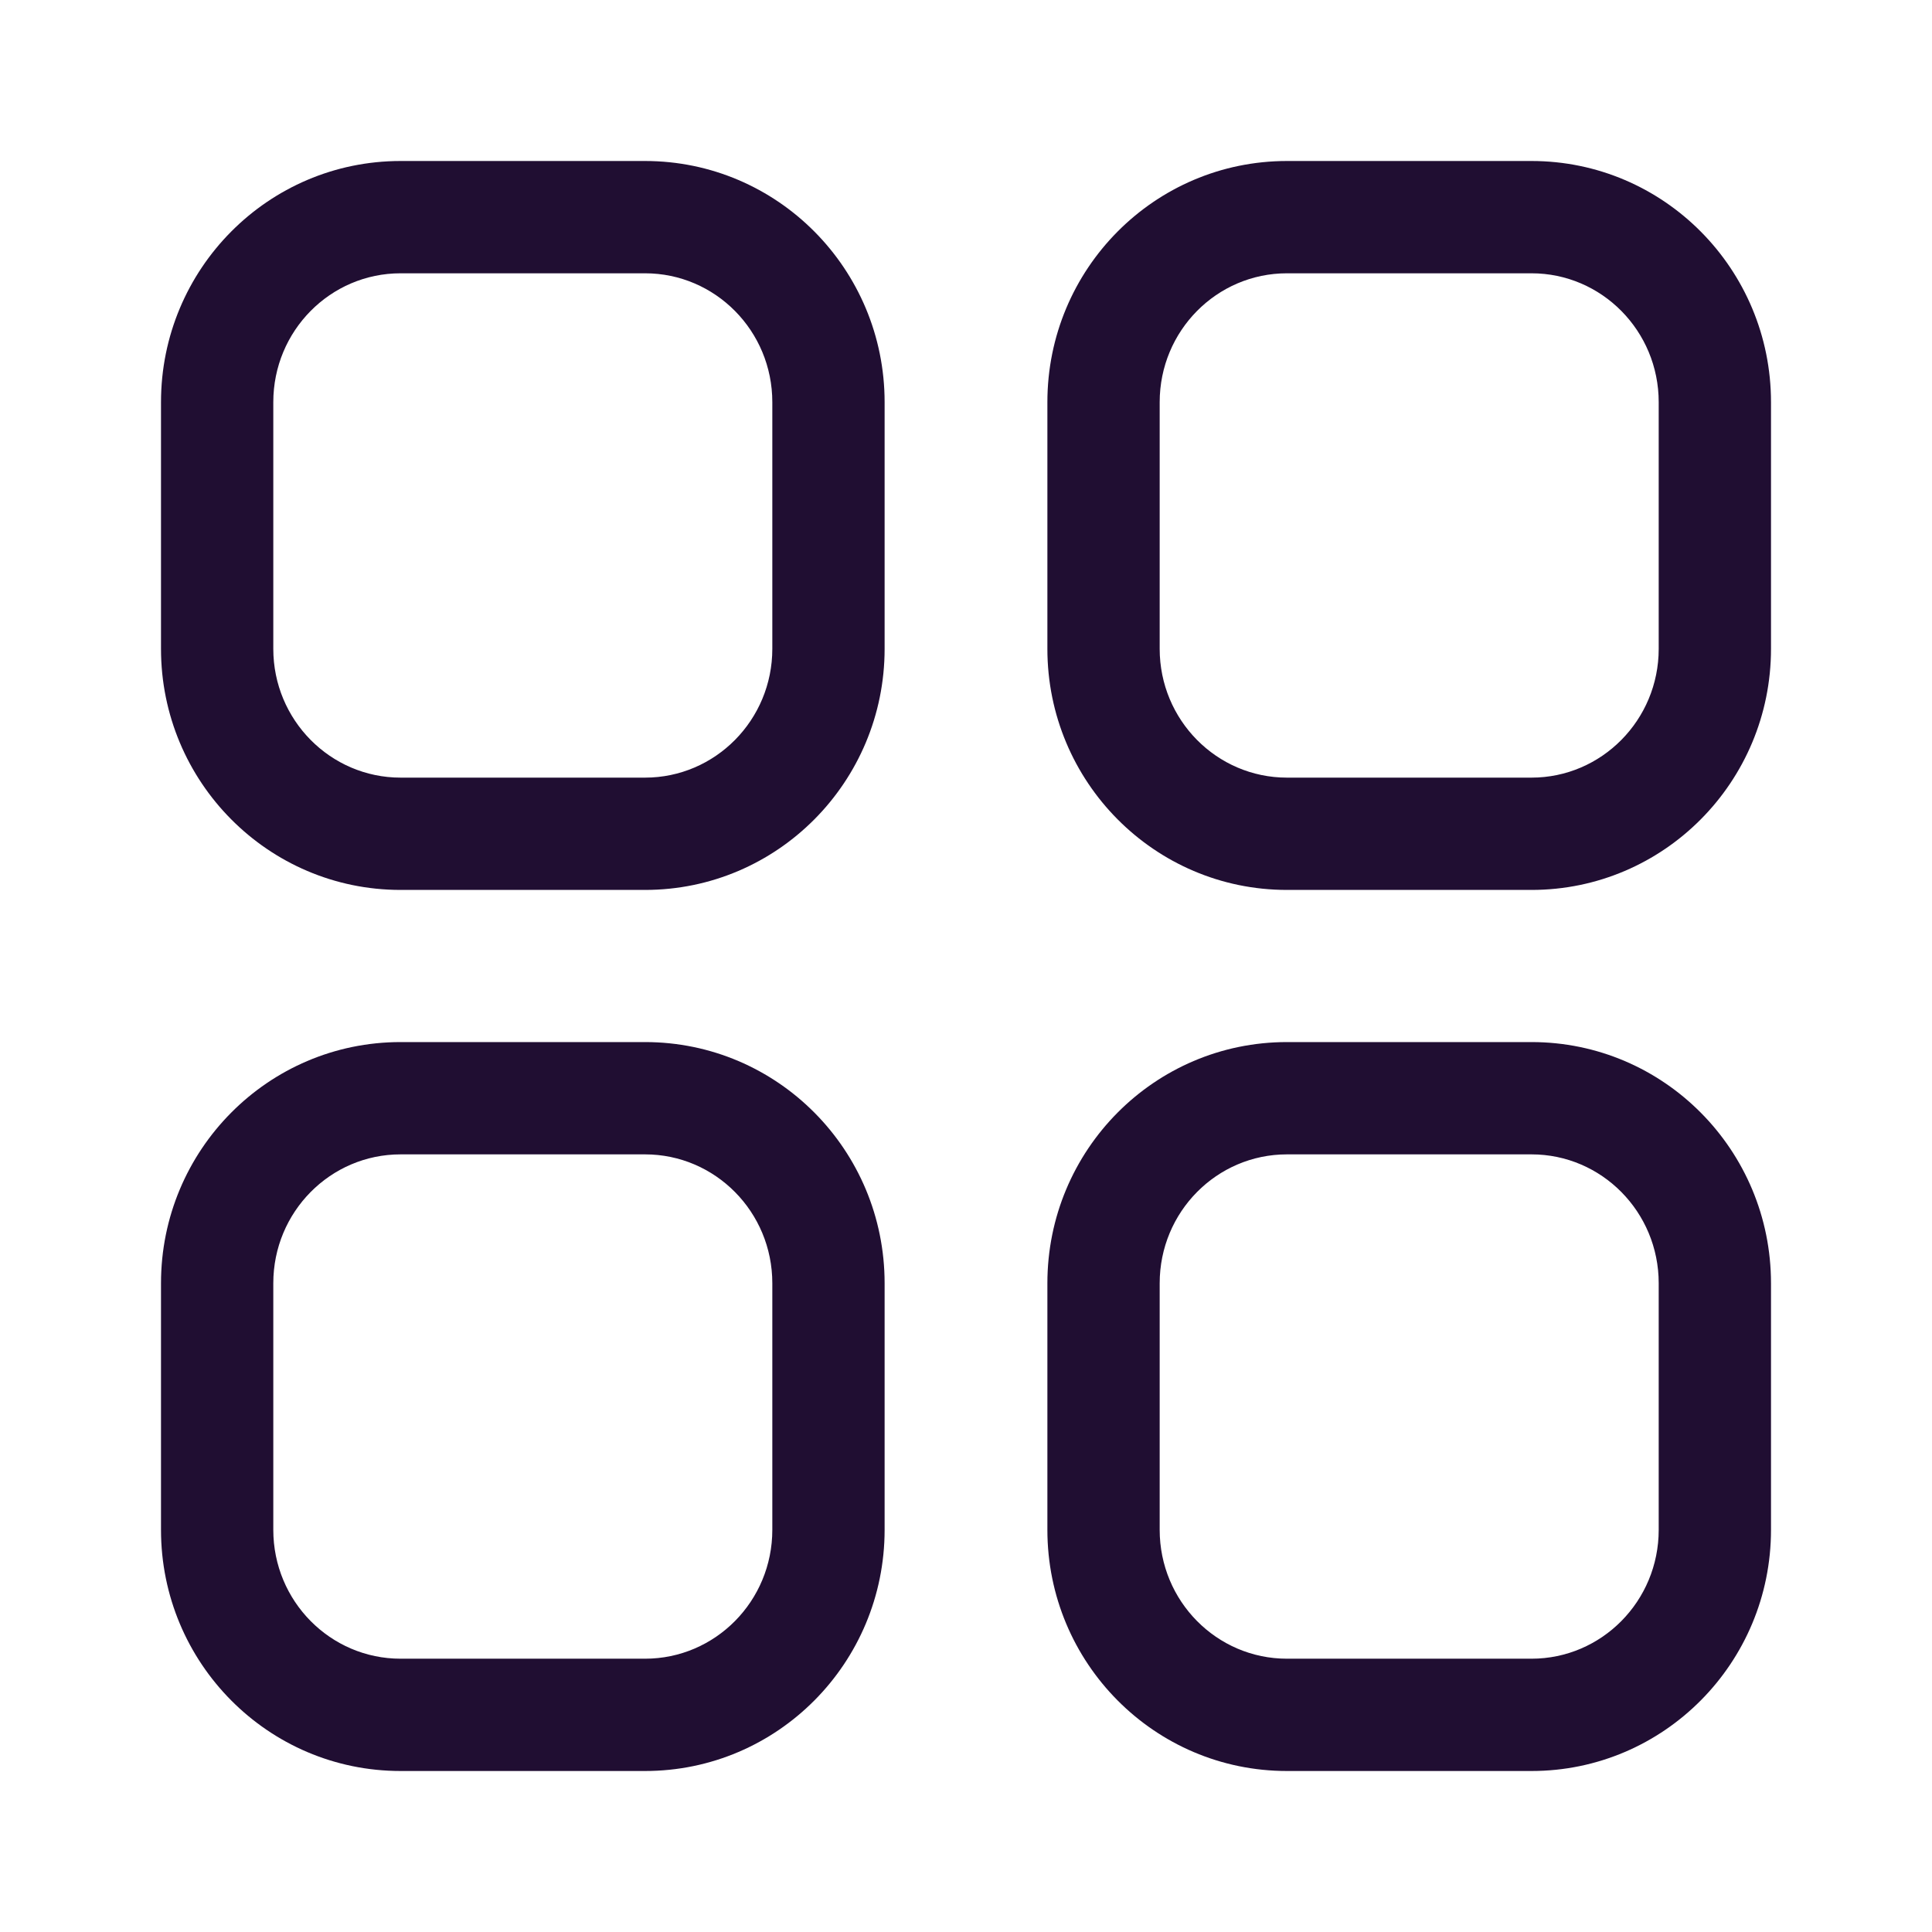 <?xml version="1.0" encoding="UTF-8"?>
<svg width="24px" height="24px" viewBox="0 0 24 24" version="1.1" xmlns="http://www.w3.org/2000/svg" xmlns:xlink="http://www.w3.org/1999/xlink">
    <!-- Generator: Sketch 64 (93537) - https://sketch.com -->
    <title>@1xIconly/Light-outline/Category</title>
    <desc>Created with Sketch.</desc>
    <g id="Iconly/Light-outline/Category" stroke="none" stroke-width="1" fill="none" fill-rule="evenodd">
        <g id="Category" transform="translate(2, 2)" fill="#200E32" fill-rule="nonzero">
            <path d="M6.013,10.945 C7.659,10.945 8.989,12.287 8.989,13.941 L8.989,13.941 L8.989,17.004 C8.989,18.658 7.658,20 6.013,20 L6.013,20 L2.976,20 C1.331,20 3.55271368e-15,18.658 3.55271368e-15,17.004 L3.55271368e-15,17.004 L3.55271368e-15,13.941 C3.55271368e-15,12.287 1.331,10.945 2.976,10.945 L2.976,10.945 Z M17.025,10.945 C18.669,10.945 20,12.288 20,13.941 L20,13.941 L20,17.004 C20,18.657 18.669,20 17.025,20 L17.025,20 L13.987,20 C12.342,20 11.011,18.658 11.011,17.004 L11.011,17.004 L11.011,13.941 C11.011,12.287 12.341,10.945 13.987,10.945 L13.987,10.945 Z M6.013,12.34 L2.976,12.34 C2.104,12.34 1.395,13.055 1.395,13.941 L1.395,13.941 L1.395,17.004 C1.395,17.89 2.104,18.605 2.976,18.605 L2.976,18.605 L6.013,18.605 C6.885,18.605 7.594,17.89 7.594,17.004 L7.594,17.004 L7.594,13.941 C7.594,13.055 6.885,12.34 6.013,12.34 L6.013,12.34 Z M17.025,12.34 L13.987,12.34 C13.115,12.34 12.406,13.055 12.406,13.941 L12.406,13.941 L12.406,17.004 C12.406,17.89 13.115,18.605 13.987,18.605 L13.987,18.605 L17.025,18.605 C17.896,18.605 18.605,17.89 18.605,17.004 L18.605,17.004 L18.605,13.941 C18.605,13.055 17.896,12.34 17.025,12.34 L17.025,12.34 Z M17.025,-4.26325641e-14 C18.669,-4.26325641e-14 20,1.343 20,2.996 L20,2.996 L20,6.06 C20,7.712 18.669,9.055 17.025,9.055 L17.025,9.055 L13.987,9.055 C12.342,9.055 11.011,7.712 11.011,6.06 L11.011,6.06 L11.011,2.996 C11.011,1.342 12.342,-4.26325641e-14 13.987,-4.26325641e-14 L13.987,-4.26325641e-14 Z M6.013,-4.26325641e-14 C7.658,-4.26325641e-14 8.989,1.342 8.989,2.996 L8.989,2.996 L8.989,6.06 C8.989,7.712 7.658,9.055 6.013,9.055 L6.013,9.055 L2.976,9.055 C1.331,9.055 3.55271368e-15,7.712 3.55271368e-15,6.06 L3.55271368e-15,6.06 L3.55271368e-15,2.996 C3.55271368e-15,1.342 1.331,-4.26325641e-14 2.976,-4.26325641e-14 L2.976,-4.26325641e-14 Z M17.025,1.395 L13.987,1.395 C13.115,1.395 12.406,2.11 12.406,2.996 L12.406,2.996 L12.406,6.06 C12.406,6.944 13.115,7.66 13.987,7.66 L13.987,7.66 L17.025,7.66 C17.895,7.66 18.605,6.944 18.605,6.06 L18.605,6.06 L18.605,2.996 C18.605,2.11 17.896,1.395 17.025,1.395 L17.025,1.395 Z M6.013,1.395 L2.976,1.395 C2.104,1.395 1.395,2.11 1.395,2.996 L1.395,2.996 L1.395,6.06 C1.395,6.944 2.105,7.66 2.976,7.66 L2.976,7.66 L6.013,7.66 C6.885,7.66 7.594,6.944 7.594,6.06 L7.594,6.06 L7.594,2.996 C7.594,2.11 6.885,1.395 6.013,1.395 L6.013,1.395 Z"></path>
        </g>
    </g>
</svg>